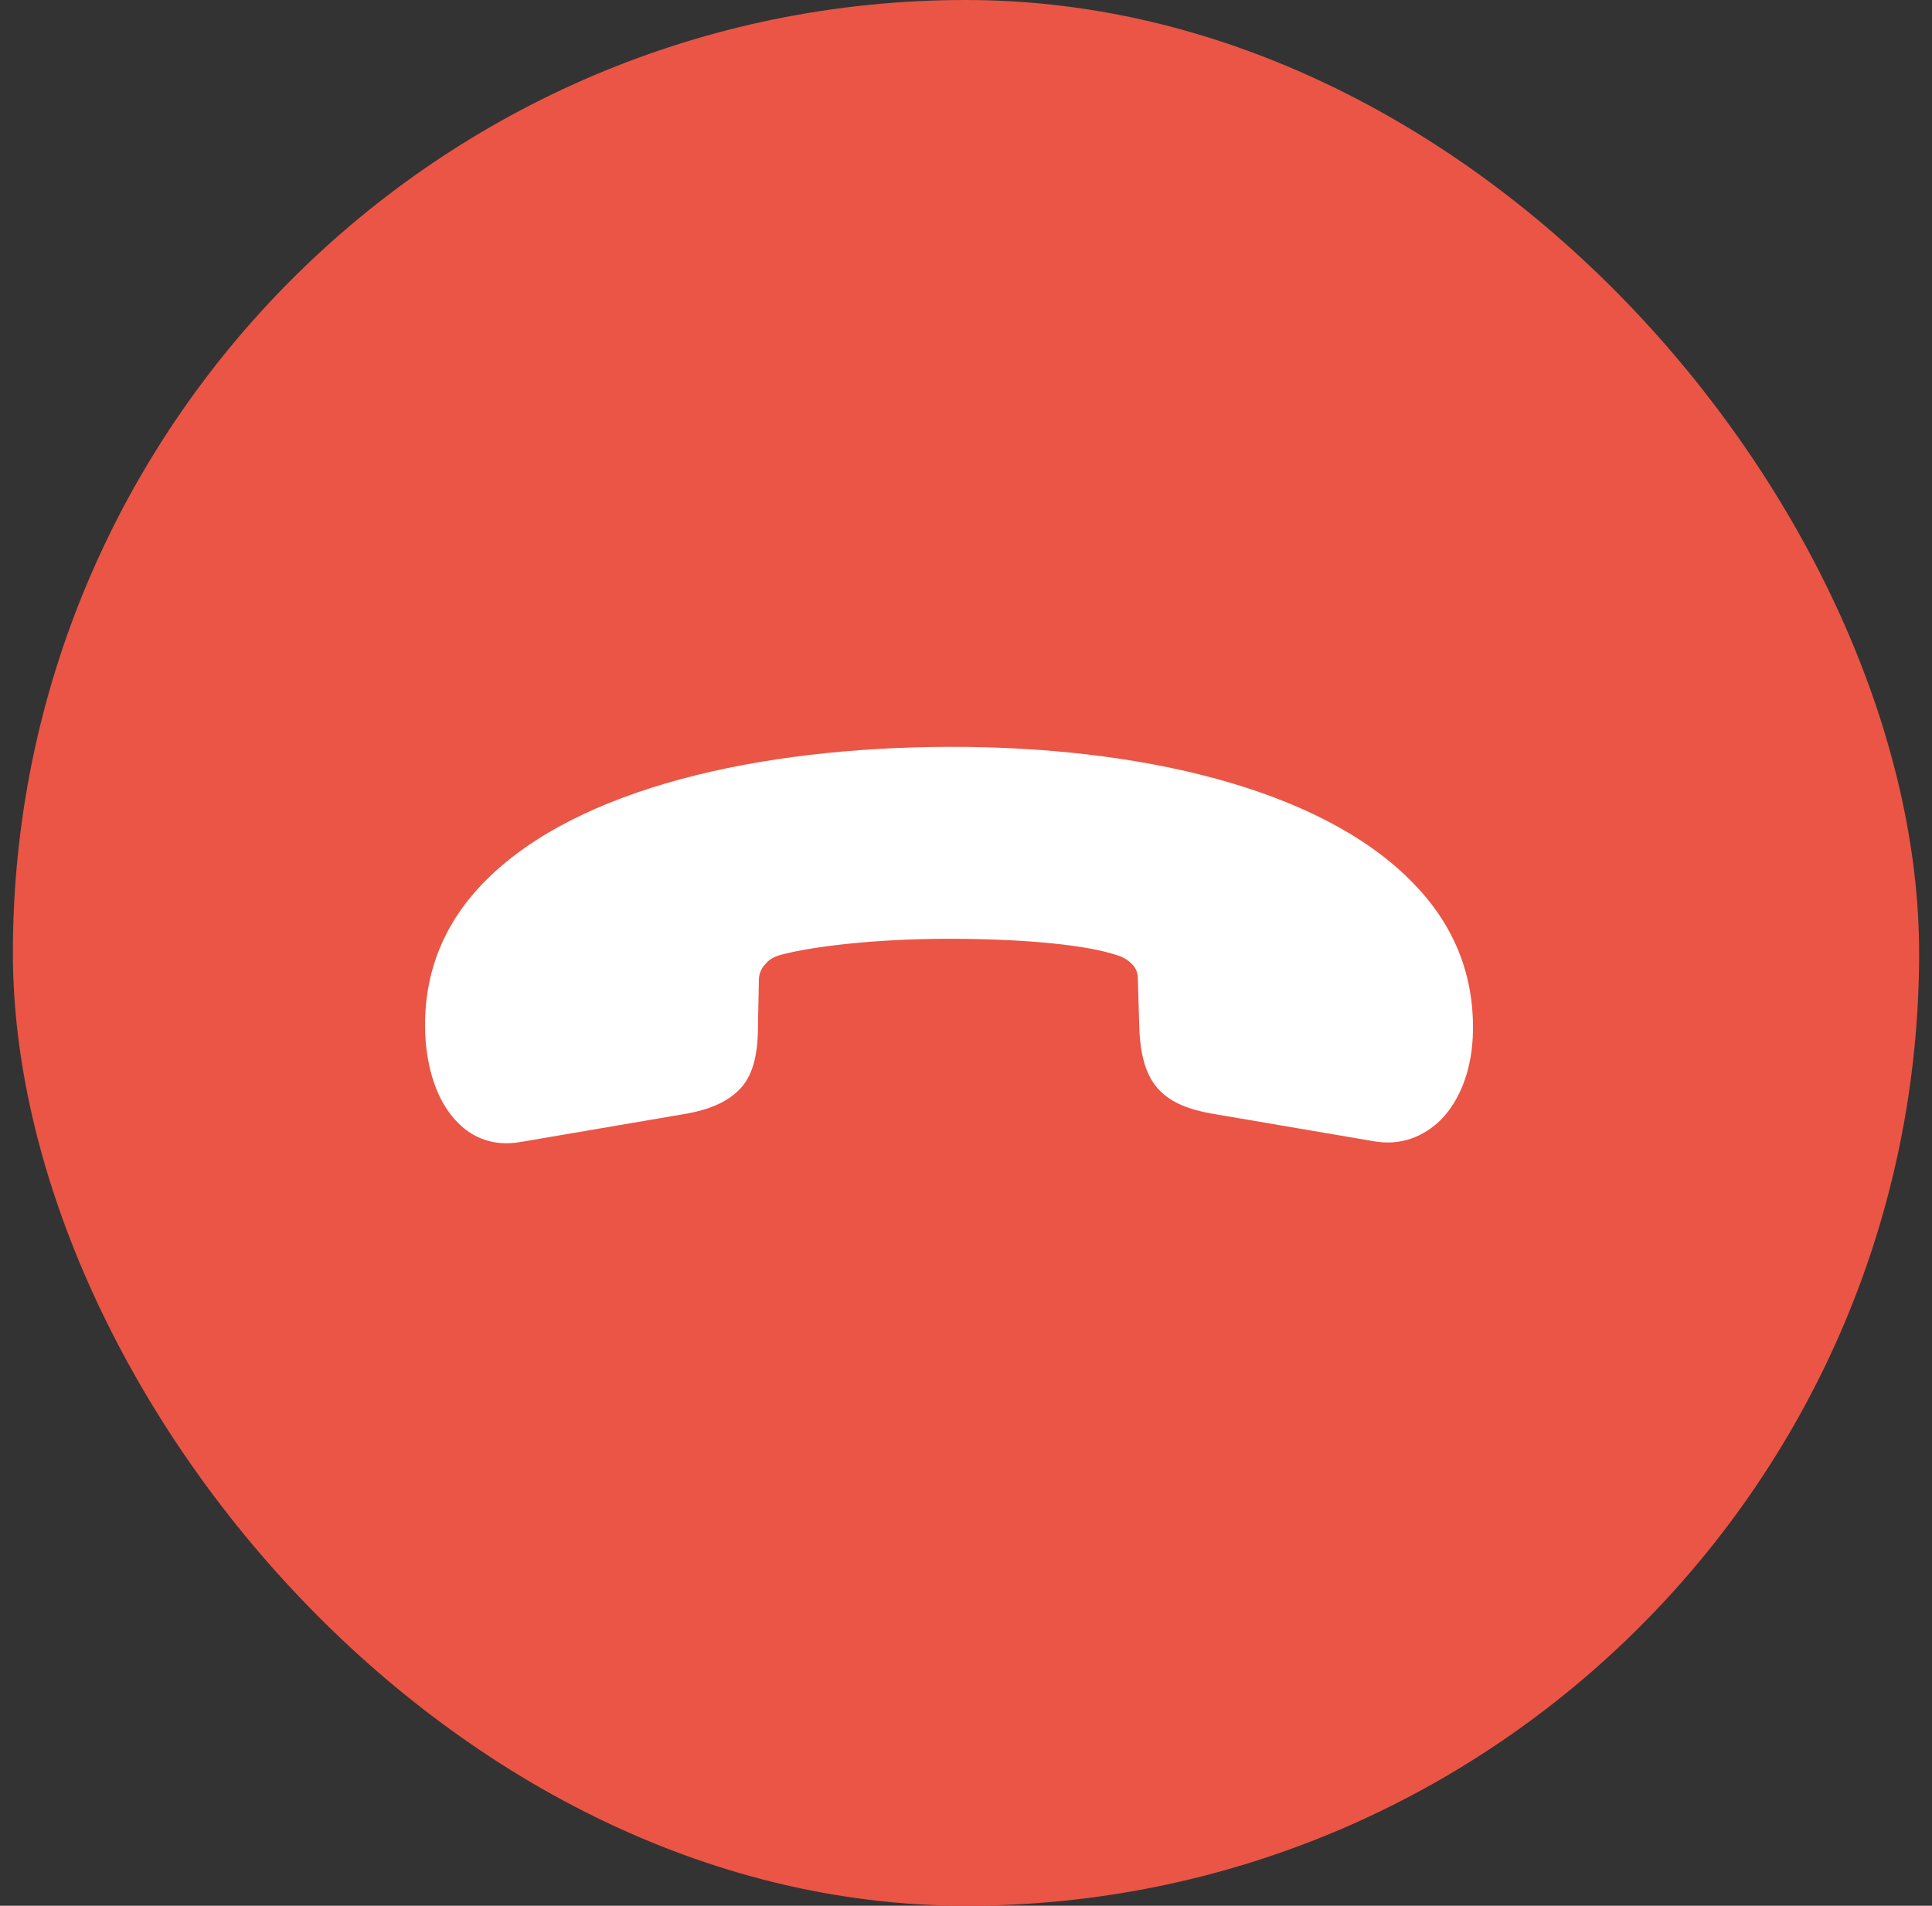 <svg width="75" height="74" viewBox="0 0 75 74" fill="none" xmlns="http://www.w3.org/2000/svg">
<rect x="0" y="0" width="75" height="74" fill="#333333" stroke="none"/>
<rect x="0.5" width="74" height="74" rx="37" fill="#EB5545"/>
<path d="M36.842 29C29.477 29.018 22.445 30.6 18.877 34.168C17.26 35.785 16.434 37.736 16.504 40.092C16.557 41.41 16.926 42.746 17.77 43.59C18.35 44.188 19.176 44.522 20.195 44.346L26.682 43.238C27.543 43.08 28.194 42.799 28.651 42.359C29.213 41.832 29.424 40.988 29.424 39.846L29.459 38.071C29.459 37.789 29.565 37.578 29.741 37.403C29.899 37.209 30.145 37.121 30.338 37.069C31.463 36.77 33.871 36.453 36.842 36.453C39.813 36.453 42.203 36.699 43.346 37.086C43.539 37.139 43.75 37.244 43.908 37.403C44.084 37.561 44.172 37.754 44.172 38.018L44.225 39.846C44.26 40.988 44.489 41.815 45.033 42.359C45.49 42.816 46.141 43.08 47.02 43.238L53.313 44.311C54.385 44.504 55.264 44.135 55.932 43.484C56.705 42.694 57.162 41.463 57.18 40.022C57.215 37.666 56.319 35.733 54.737 34.168C51.168 30.6 44.207 28.983 36.842 29Z" fill="white"/>
</svg>
